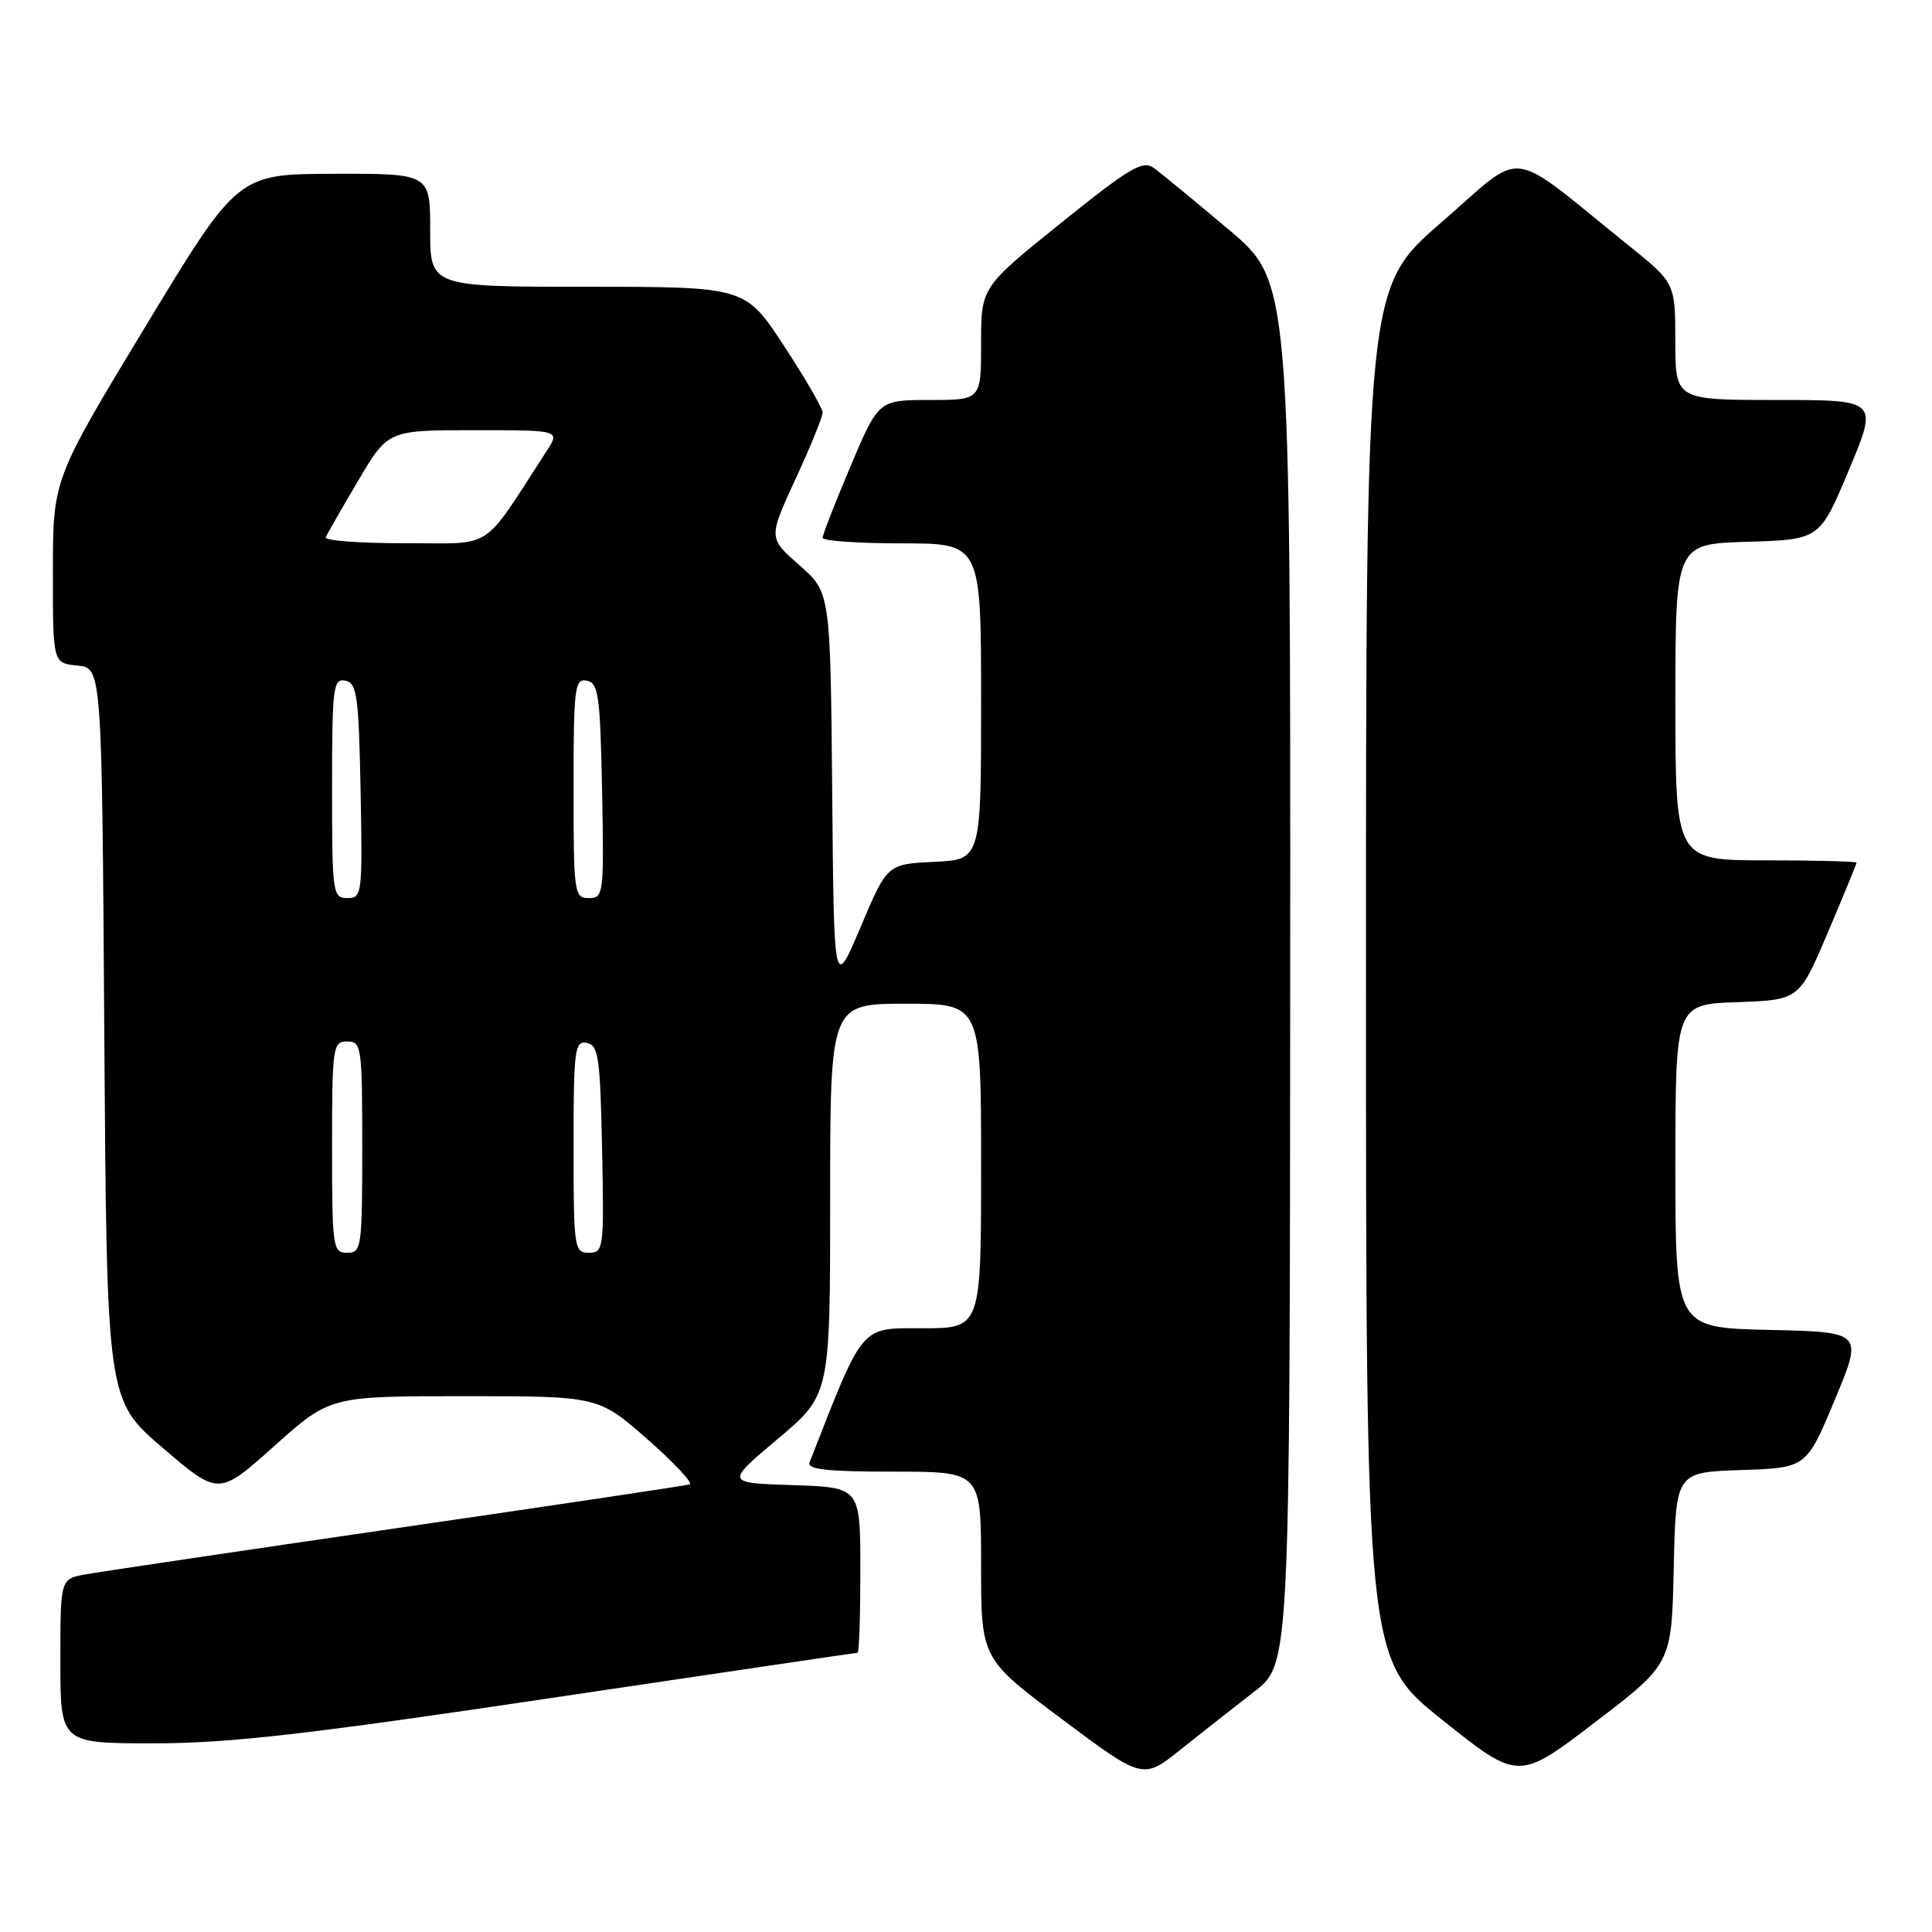 <?xml version="1.0" encoding="UTF-8" standalone="no"?>
<!DOCTYPE svg PUBLIC "-//W3C//DTD SVG 1.1//EN" "http://www.w3.org/Graphics/SVG/1.1/DTD/svg11.dtd" >
<svg xmlns="http://www.w3.org/2000/svg" xmlns:xlink="http://www.w3.org/1999/xlink" version="1.1" viewBox="0 0 256 256">
 <g >
 <path fill="currentColor"
d=" M 166.21 224.14 C 170.91 220.50 170.91 220.50 170.96 128.91 C 171.00 37.32 171.00 37.32 162.80 30.41 C 158.29 26.61 153.83 22.94 152.89 22.26 C 151.42 21.19 149.72 22.20 140.59 29.54 C 130.00 38.06 130.00 38.06 130.00 45.53 C 130.00 53.00 130.00 53.00 123.21 53.00 C 116.42 53.00 116.42 53.00 112.71 61.76 C 110.67 66.58 109.00 70.86 109.00 71.26 C 109.00 71.67 113.72 72.00 119.50 72.00 C 130.00 72.00 130.00 72.00 130.00 92.95 C 130.00 113.90 130.00 113.90 123.78 114.20 C 117.56 114.50 117.56 114.50 114.03 122.85 C 110.50 131.19 110.50 131.19 110.27 104.85 C 110.03 78.50 110.03 78.50 105.92 74.89 C 101.81 71.28 101.81 71.28 105.40 63.50 C 107.38 59.22 109.00 55.25 109.00 54.67 C 109.00 54.09 106.69 50.10 103.87 45.81 C 98.75 38.00 98.75 38.00 77.87 38.00 C 57.00 38.00 57.00 38.00 57.00 30.50 C 57.00 23.00 57.00 23.00 44.25 23.03 C 31.50 23.06 31.50 23.06 19.26 43.28 C 7.02 63.50 7.02 63.50 7.01 75.69 C 7.00 87.87 7.00 87.87 10.25 88.19 C 13.50 88.50 13.50 88.50 13.82 137.00 C 14.15 185.50 14.15 185.50 21.56 191.85 C 28.98 198.20 28.98 198.20 36.35 191.60 C 43.73 185.00 43.73 185.00 61.50 185.00 C 79.28 185.00 79.28 185.00 85.78 190.70 C 89.35 193.84 91.87 196.54 91.39 196.69 C 90.90 196.85 73.40 199.46 52.50 202.50 C 31.60 205.54 13.04 208.30 11.25 208.63 C 8.00 209.22 8.00 209.22 8.00 220.11 C 8.00 231.00 8.00 231.00 20.36 231.00 C 30.32 231.00 40.53 229.84 73.00 225.00 C 95.16 221.70 113.44 219.00 113.64 219.00 C 113.84 219.00 114.00 214.07 114.00 208.04 C 114.00 197.08 114.00 197.08 105.06 196.79 C 96.12 196.50 96.12 196.50 103.06 190.66 C 110.00 184.82 110.00 184.82 110.00 158.91 C 110.00 133.00 110.00 133.00 120.00 133.00 C 130.00 133.00 130.00 133.00 130.00 154.50 C 130.00 176.00 130.00 176.00 122.25 176.00 C 113.91 176.00 114.51 175.28 107.28 193.75 C 106.90 194.71 109.51 195.00 118.39 195.00 C 130.00 195.00 130.00 195.00 130.00 207.39 C 130.00 219.78 130.00 219.78 140.72 227.80 C 151.44 235.82 151.44 235.82 156.47 231.80 C 159.24 229.59 163.62 226.14 166.21 224.14 Z  M 221.78 207.77 C 222.06 195.08 222.06 195.08 230.71 194.79 C 239.36 194.50 239.36 194.50 243.11 185.50 C 246.87 176.50 246.87 176.50 234.43 176.22 C 222.00 175.94 222.00 175.94 222.00 154.51 C 222.00 133.08 222.00 133.08 230.20 132.79 C 238.40 132.50 238.40 132.50 242.20 123.56 C 244.29 118.64 246.00 114.47 246.00 114.31 C 246.00 114.14 240.60 114.00 234.00 114.00 C 222.00 114.00 222.00 114.00 222.00 93.04 C 222.00 72.07 222.00 72.07 231.57 71.79 C 241.13 71.50 241.13 71.50 245.00 62.25 C 248.87 53.00 248.87 53.00 235.44 53.00 C 222.00 53.00 222.00 53.00 221.99 45.25 C 221.98 37.50 221.98 37.50 215.77 32.50 C 199.39 19.31 202.30 19.67 191.02 29.44 C 181.00 38.11 181.00 38.11 181.00 128.96 C 181.00 219.82 181.00 219.82 191.10 227.89 C 201.21 235.96 201.21 235.96 211.35 228.21 C 221.50 220.46 221.50 220.46 221.78 207.77 Z  M 44.00 152.00 C 44.00 138.67 44.10 138.00 46.00 138.00 C 47.90 138.00 48.00 138.67 48.00 152.00 C 48.00 165.33 47.90 166.00 46.00 166.00 C 44.10 166.00 44.00 165.33 44.00 152.00 Z  M 76.00 151.93 C 76.00 139.06 76.15 137.88 77.75 138.19 C 79.30 138.49 79.53 140.10 79.78 152.26 C 80.05 165.49 79.98 166.00 78.03 166.00 C 76.09 166.00 76.00 165.40 76.00 151.93 Z  M 44.00 104.43 C 44.00 91.09 44.15 89.88 45.75 90.19 C 47.30 90.49 47.53 92.13 47.78 104.76 C 48.04 118.49 47.98 119.00 46.03 119.00 C 44.08 119.00 44.00 118.40 44.00 104.43 Z  M 76.00 104.43 C 76.00 91.09 76.15 89.88 77.75 90.19 C 79.30 90.49 79.53 92.13 79.78 104.76 C 80.04 118.49 79.98 119.00 78.03 119.00 C 76.08 119.00 76.00 118.40 76.00 104.43 Z  M 43.17 71.19 C 43.35 70.75 45.28 67.37 47.46 63.69 C 51.42 57.00 51.42 57.00 62.82 57.00 C 74.23 57.00 74.23 57.00 72.44 59.75 C 63.65 73.28 65.67 71.96 53.67 71.98 C 47.71 71.99 42.98 71.64 43.17 71.19 Z "/>
</g>
</svg>